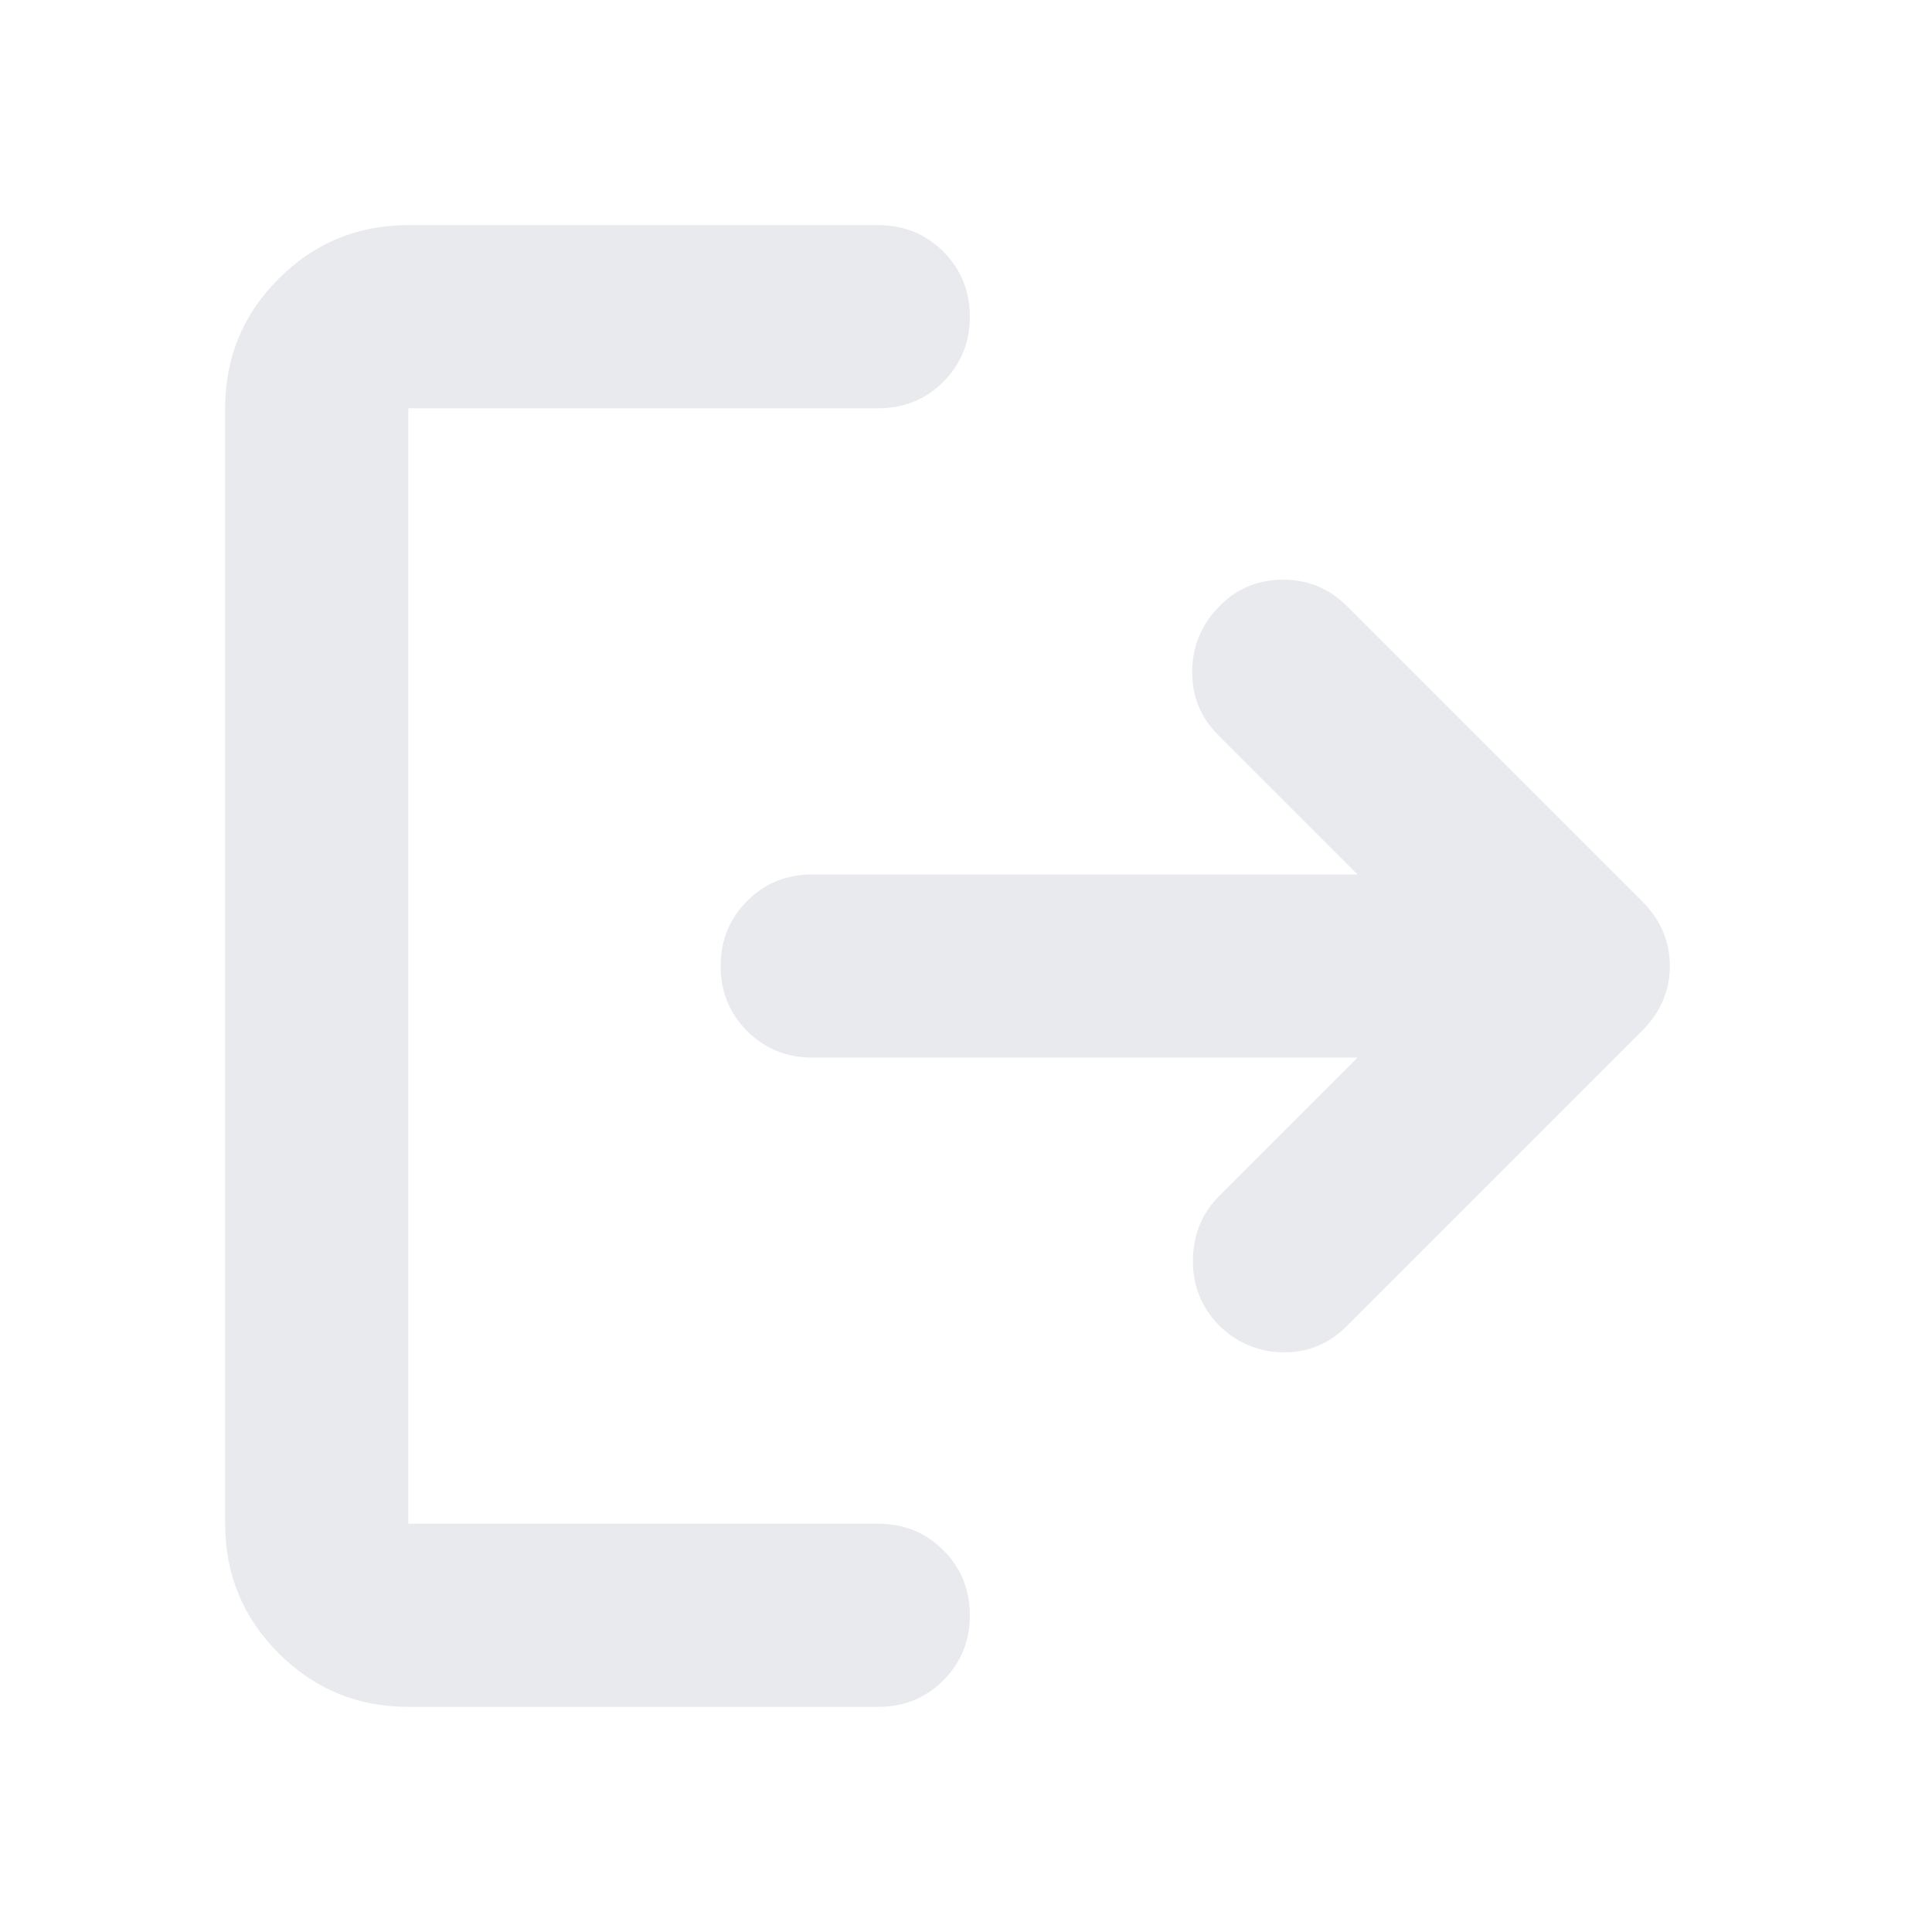 <svg xmlns="http://www.w3.org/2000/svg" height="24px" viewBox="0 -960 960 960" width="24px" fill="#e8eaed"><path d="M202.87-111.87q-37.78 0-64.39-26.61t-26.61-64.39v-554.26q0-37.78 26.61-64.39t64.39-26.61h233.54q19.16 0 32.33 13.17 13.17 13.18 13.17 32.33t-13.17 32.33q-13.17 13.17-32.33 13.17H202.87v554.26h233.54q19.16 0 32.33 13.17 13.17 13.18 13.17 32.33t-13.17 32.33q-13.17 13.17-32.33 13.17H202.87ZM674.56-434.5H403.59q-19.16 0-32.33-13.17-13.17-13.18-13.17-32.33t13.17-32.33q13.17-13.17 32.33-13.17h270.97L605.07-595q-12.68-12.67-12.68-31.07 0-18.39 12.68-31.82 12.67-13.68 31.7-14.06 19.03-.38 32.71 13.3L816.3-511.83q13.44 13.68 13.44 31.83t-13.44 31.83L669.48-301.35q-13.44 13.68-32.21 13.3-18.77-.38-32.2-14.06-12.68-13.43-12.3-32.21.38-18.77 13.06-31.44l68.73-68.74Z"/></svg>